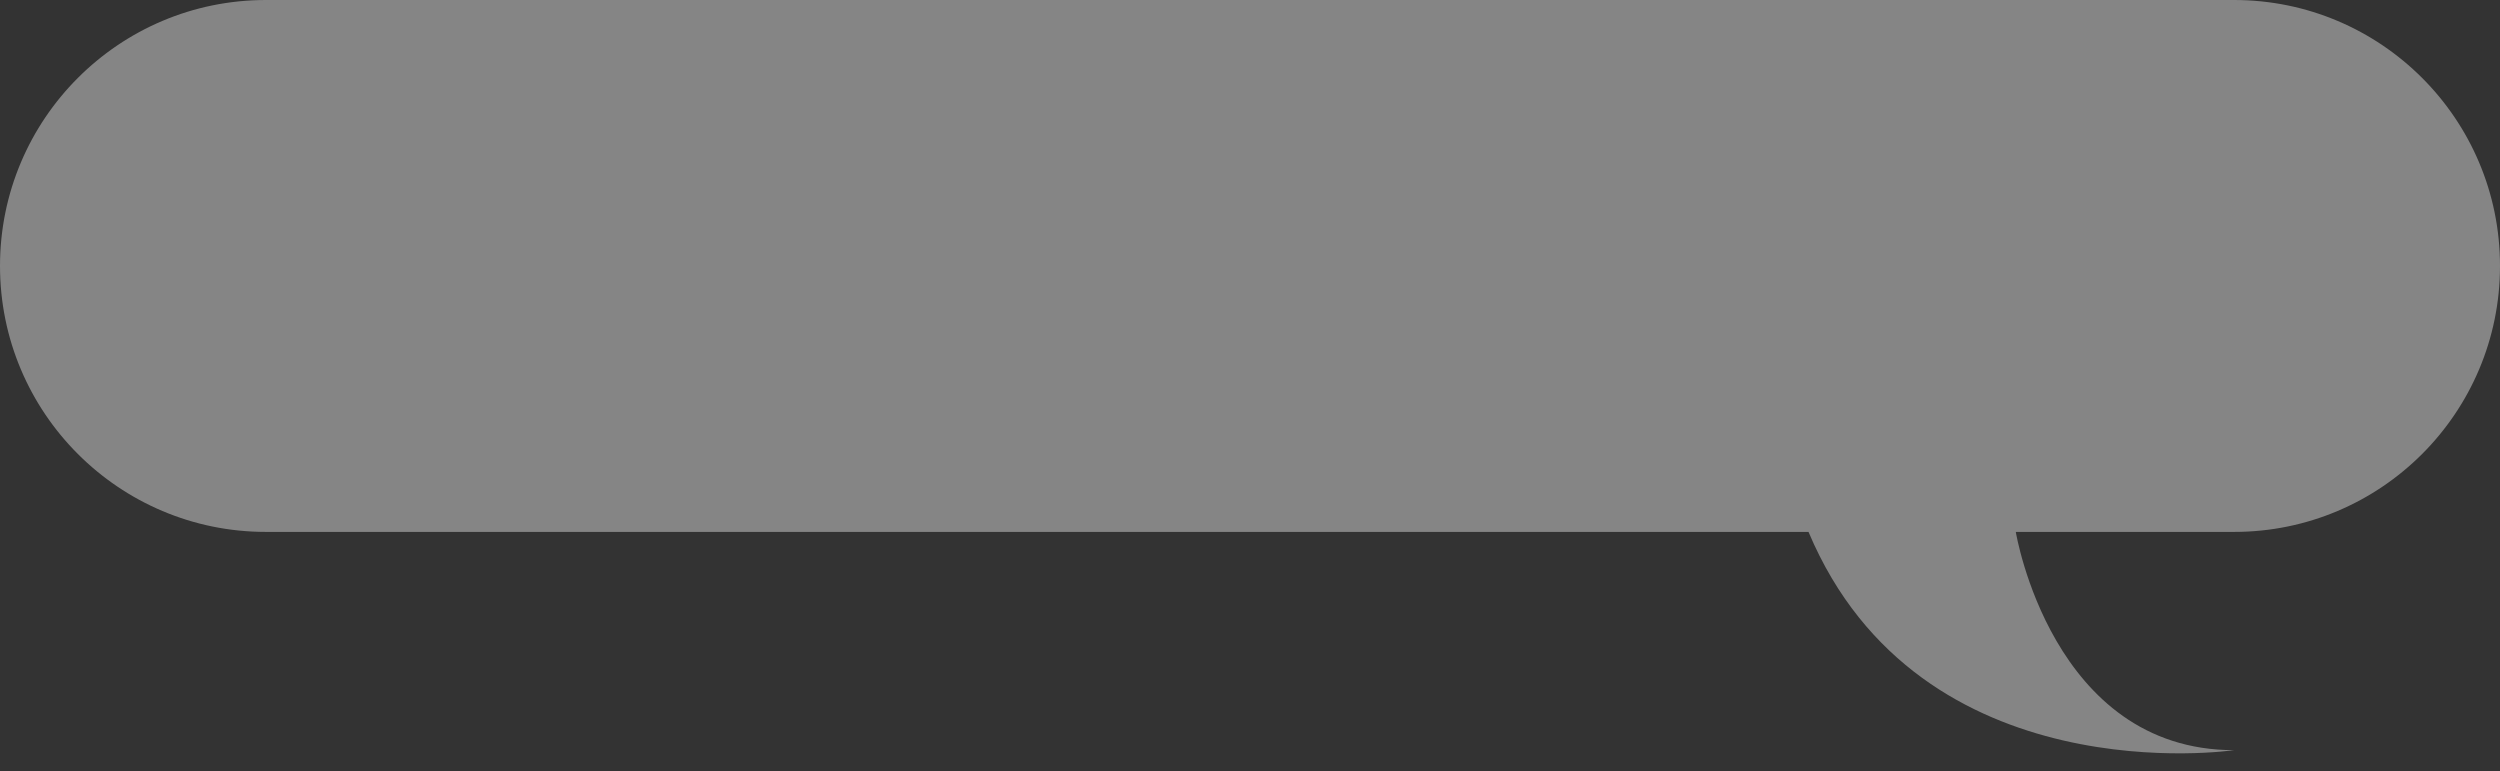 <svg xmlns="http://www.w3.org/2000/svg" width="94" height="29" viewBox="0 0 94 29">
    <rect x="0" y="0" width="94" height="29" fill="#333333" stroke="none"/>
    <g fill="none" fill-rule="evenodd" opacity=".4">
        <g fill="#FFF">
            <g>
                <path d="M10 20C4.477 20 0 15.523 0 10S4.477 0 10 0h74c5.523 0 10 4.477 10 10s-4.477 10-10 10h-8.206s1.349 8.206 8.206 8.206c0 0-11.803 1.761-16-8.206H10z" transform="translate(-647 -10) translate(647 10)"/>
            </g>
        </g>
    </g>
</svg>
